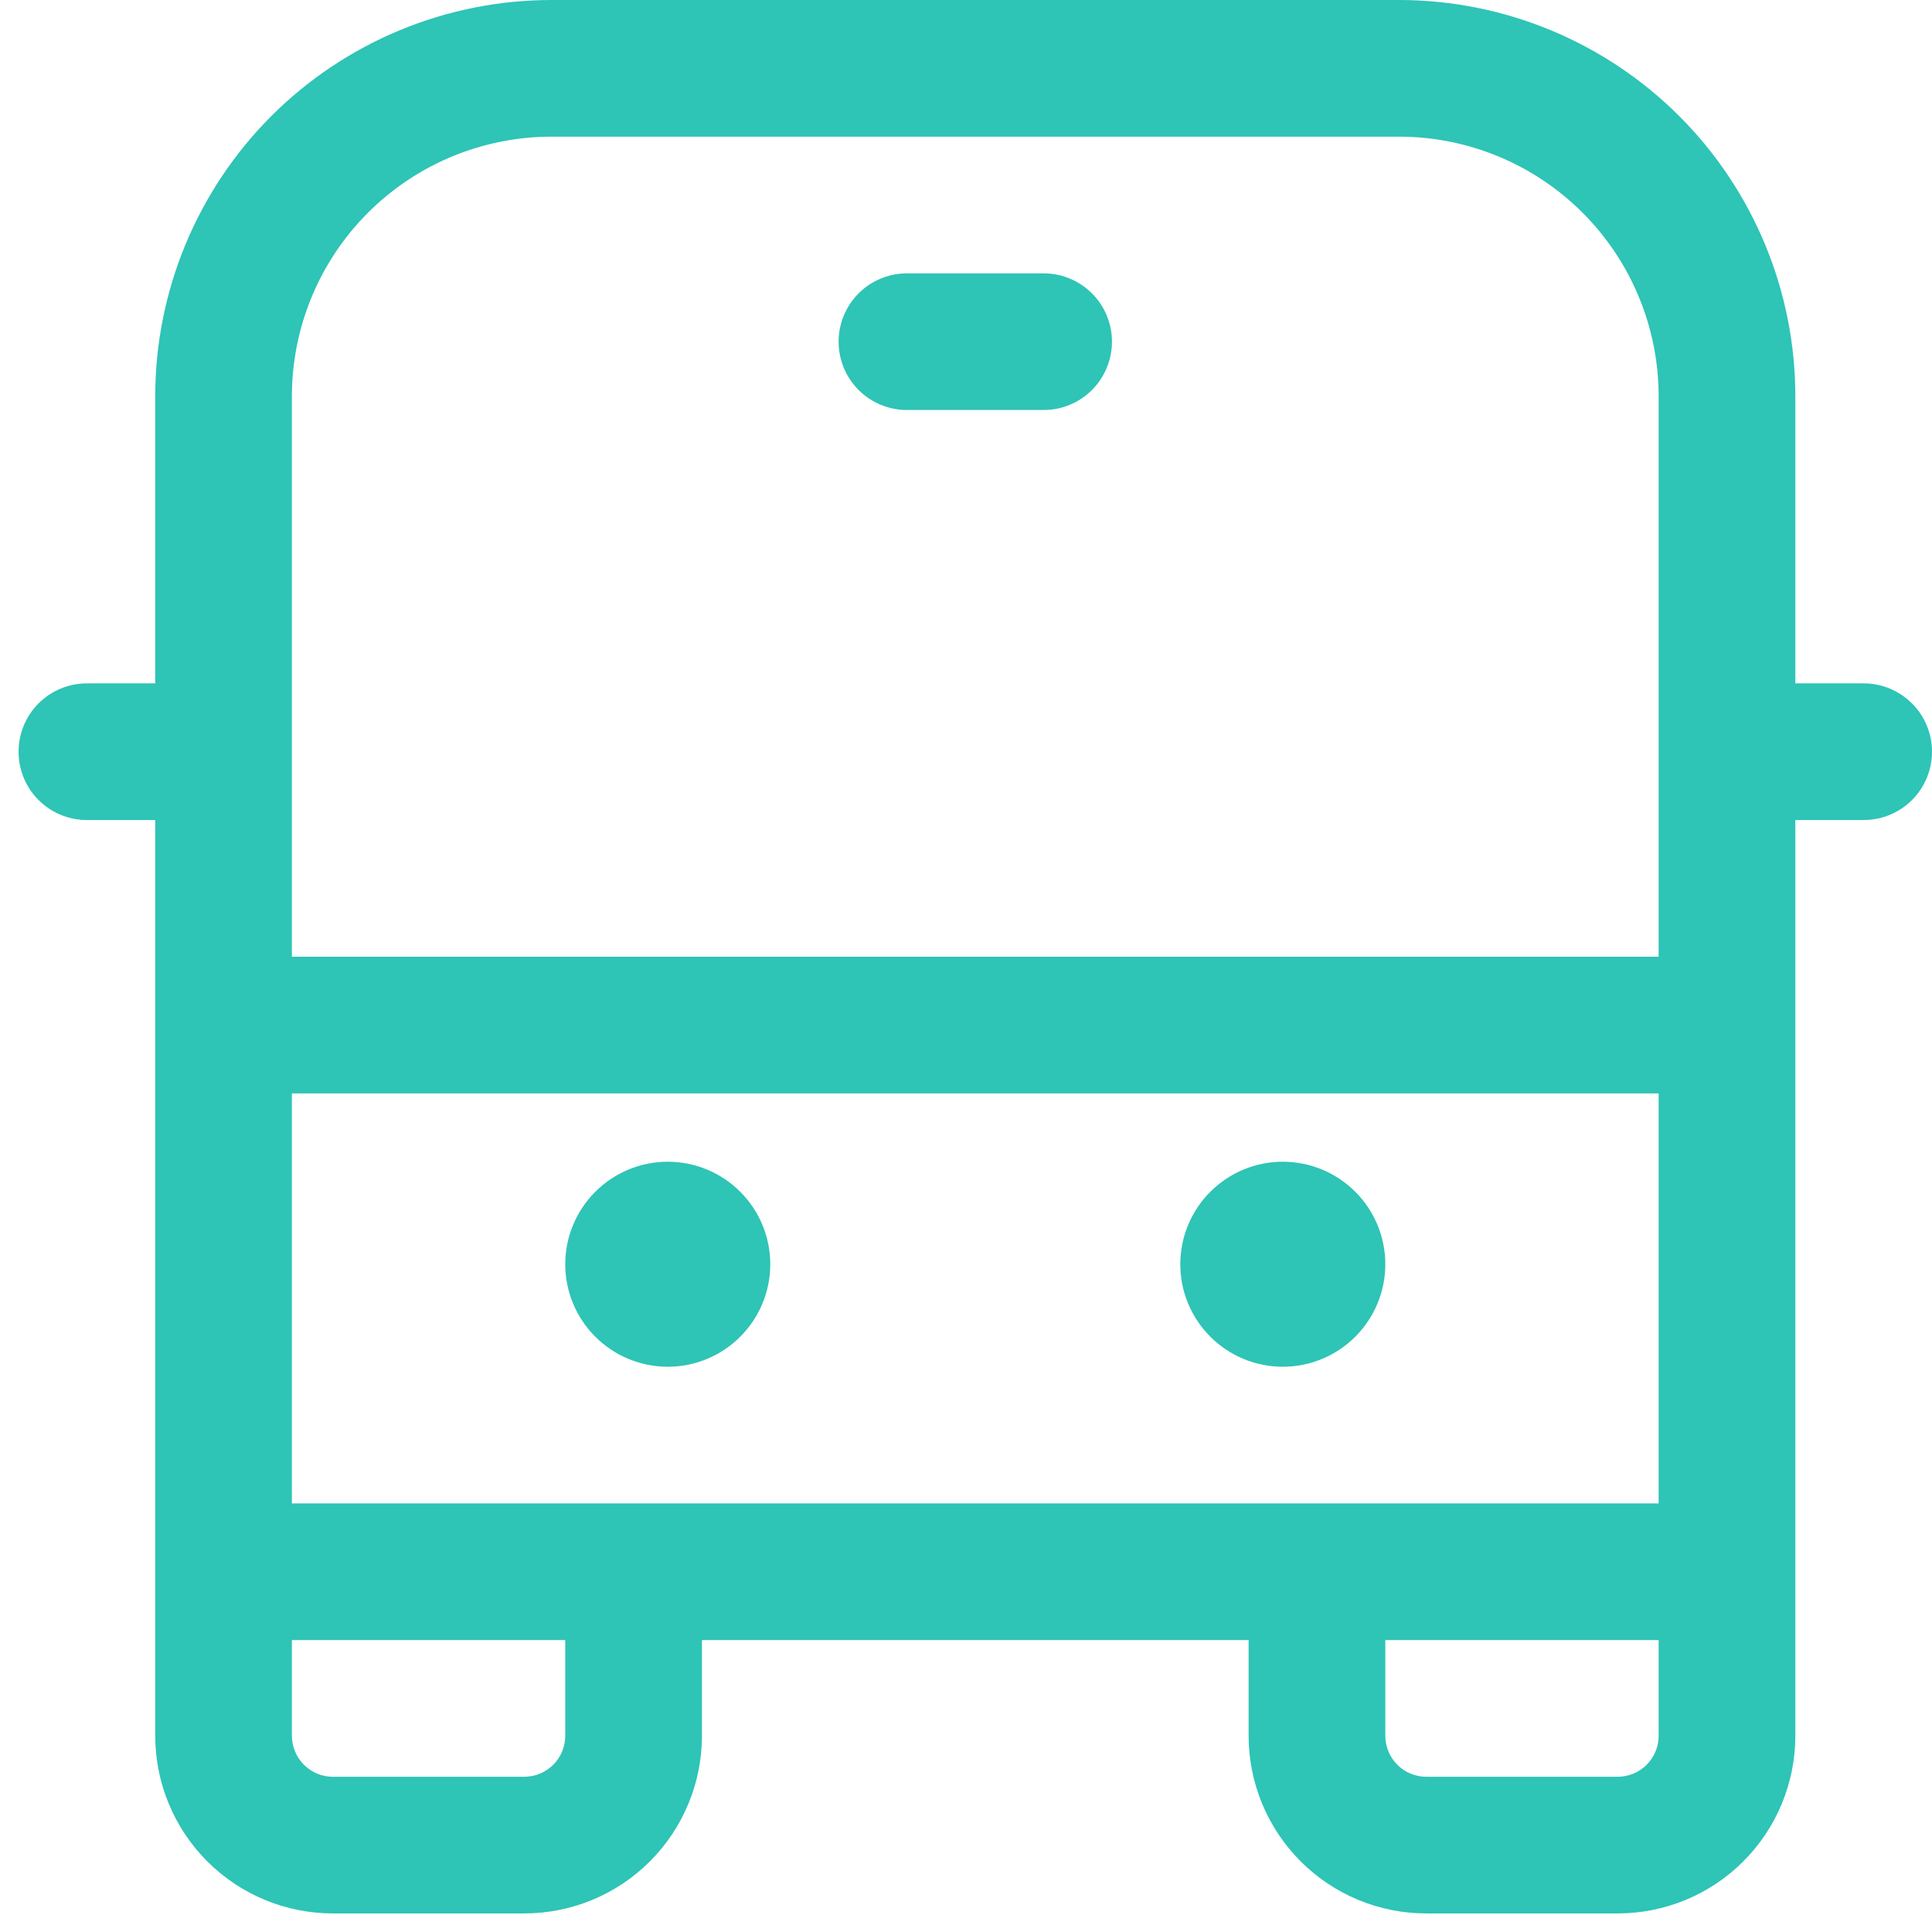 <svg width="49" height="49" viewBox="0 0 49 49" fill="none" xmlns="http://www.w3.org/2000/svg">
<path d="M23.002 6.933C22.543 6.933 22.102 7.115 21.777 7.44C21.452 7.765 21.269 8.206 21.269 8.666C21.269 9.126 21.452 9.566 21.777 9.892C22.102 10.217 22.543 10.399 23.002 10.399H26.469C26.928 10.399 27.369 10.217 27.694 9.892C28.019 9.566 28.202 9.126 28.202 8.666C28.202 8.206 28.019 7.765 27.694 7.44C27.369 7.115 26.928 6.933 26.469 6.933H23.002ZM19.536 32.064C19.536 32.754 19.262 33.415 18.774 33.902C18.287 34.39 17.625 34.664 16.936 34.664C16.247 34.664 15.585 34.39 15.098 33.902C14.61 33.415 14.336 32.754 14.336 32.064C14.336 31.375 14.61 30.713 15.098 30.226C15.585 29.738 16.247 29.464 16.936 29.464C17.625 29.464 18.287 29.738 18.774 30.226C19.262 30.713 19.536 31.375 19.536 32.064ZM32.535 34.664C33.224 34.664 33.886 34.39 34.373 33.902C34.861 33.415 35.135 32.754 35.135 32.064C35.135 31.375 34.861 30.713 34.373 30.226C33.886 29.738 33.224 29.464 32.535 29.464C31.845 29.464 31.184 29.738 30.697 30.226C30.209 30.713 29.935 31.375 29.935 32.064C29.935 32.754 30.209 33.415 30.697 33.902C31.184 34.39 31.845 34.664 32.535 34.664ZM3.937 10.053C3.937 7.386 4.996 4.83 6.881 2.944C8.767 1.059 11.323 0 13.99 0H35.481C38.147 0 40.704 1.059 42.589 2.944C44.475 4.83 45.534 7.386 45.534 10.053V17.332H47.267C47.727 17.332 48.167 17.515 48.492 17.84C48.818 18.165 49 18.605 49 19.065C49 19.525 48.818 19.966 48.492 20.291C48.167 20.616 47.727 20.798 47.267 20.798H45.534V44.023C45.534 45.218 45.059 46.364 44.214 47.209C43.369 48.055 42.223 48.529 41.027 48.529H36.175C34.979 48.529 33.833 48.055 32.988 47.209C32.143 46.364 31.668 45.218 31.668 44.023V41.597H17.803V44.023C17.803 45.218 17.328 46.364 16.483 47.209C15.638 48.055 14.492 48.529 13.296 48.529H8.443C7.248 48.529 6.102 48.055 5.257 47.209C4.412 46.364 3.937 45.218 3.937 44.023V20.798H2.204C1.744 20.798 1.303 20.616 0.978 20.291C0.653 19.966 0.471 19.525 0.471 19.065C0.471 18.605 0.653 18.165 0.978 17.84C1.303 17.515 1.744 17.332 2.204 17.332H3.937V10.053ZM42.067 10.053C42.067 8.306 41.373 6.631 40.138 5.395C38.903 4.16 37.228 3.466 35.481 3.466H13.99C12.243 3.466 10.568 4.16 9.333 5.395C8.097 6.631 7.403 8.306 7.403 10.053V24.265H42.067V10.053ZM35.135 41.597V44.023C35.135 44.16 35.161 44.295 35.214 44.421C35.266 44.547 35.343 44.662 35.439 44.758C35.536 44.855 35.65 44.932 35.776 44.984C35.903 45.036 36.038 45.063 36.175 45.063H41.027C41.164 45.063 41.299 45.036 41.425 44.984C41.552 44.932 41.666 44.855 41.763 44.758C41.859 44.662 41.936 44.547 41.988 44.421C42.04 44.295 42.067 44.16 42.067 44.023V41.597H35.135ZM7.403 41.597V44.023C7.403 44.16 7.43 44.295 7.483 44.421C7.535 44.547 7.612 44.662 7.708 44.758C7.805 44.855 7.919 44.932 8.045 44.984C8.172 45.036 8.307 45.063 8.443 45.063H13.296C13.433 45.063 13.568 45.036 13.694 44.984C13.82 44.932 13.935 44.855 14.032 44.758C14.128 44.662 14.205 44.547 14.257 44.421C14.309 44.295 14.336 44.16 14.336 44.023V41.597H7.403ZM7.403 38.13H42.067V27.731H7.403V38.13Z" fill="#2EC4B6"/>
</svg>
